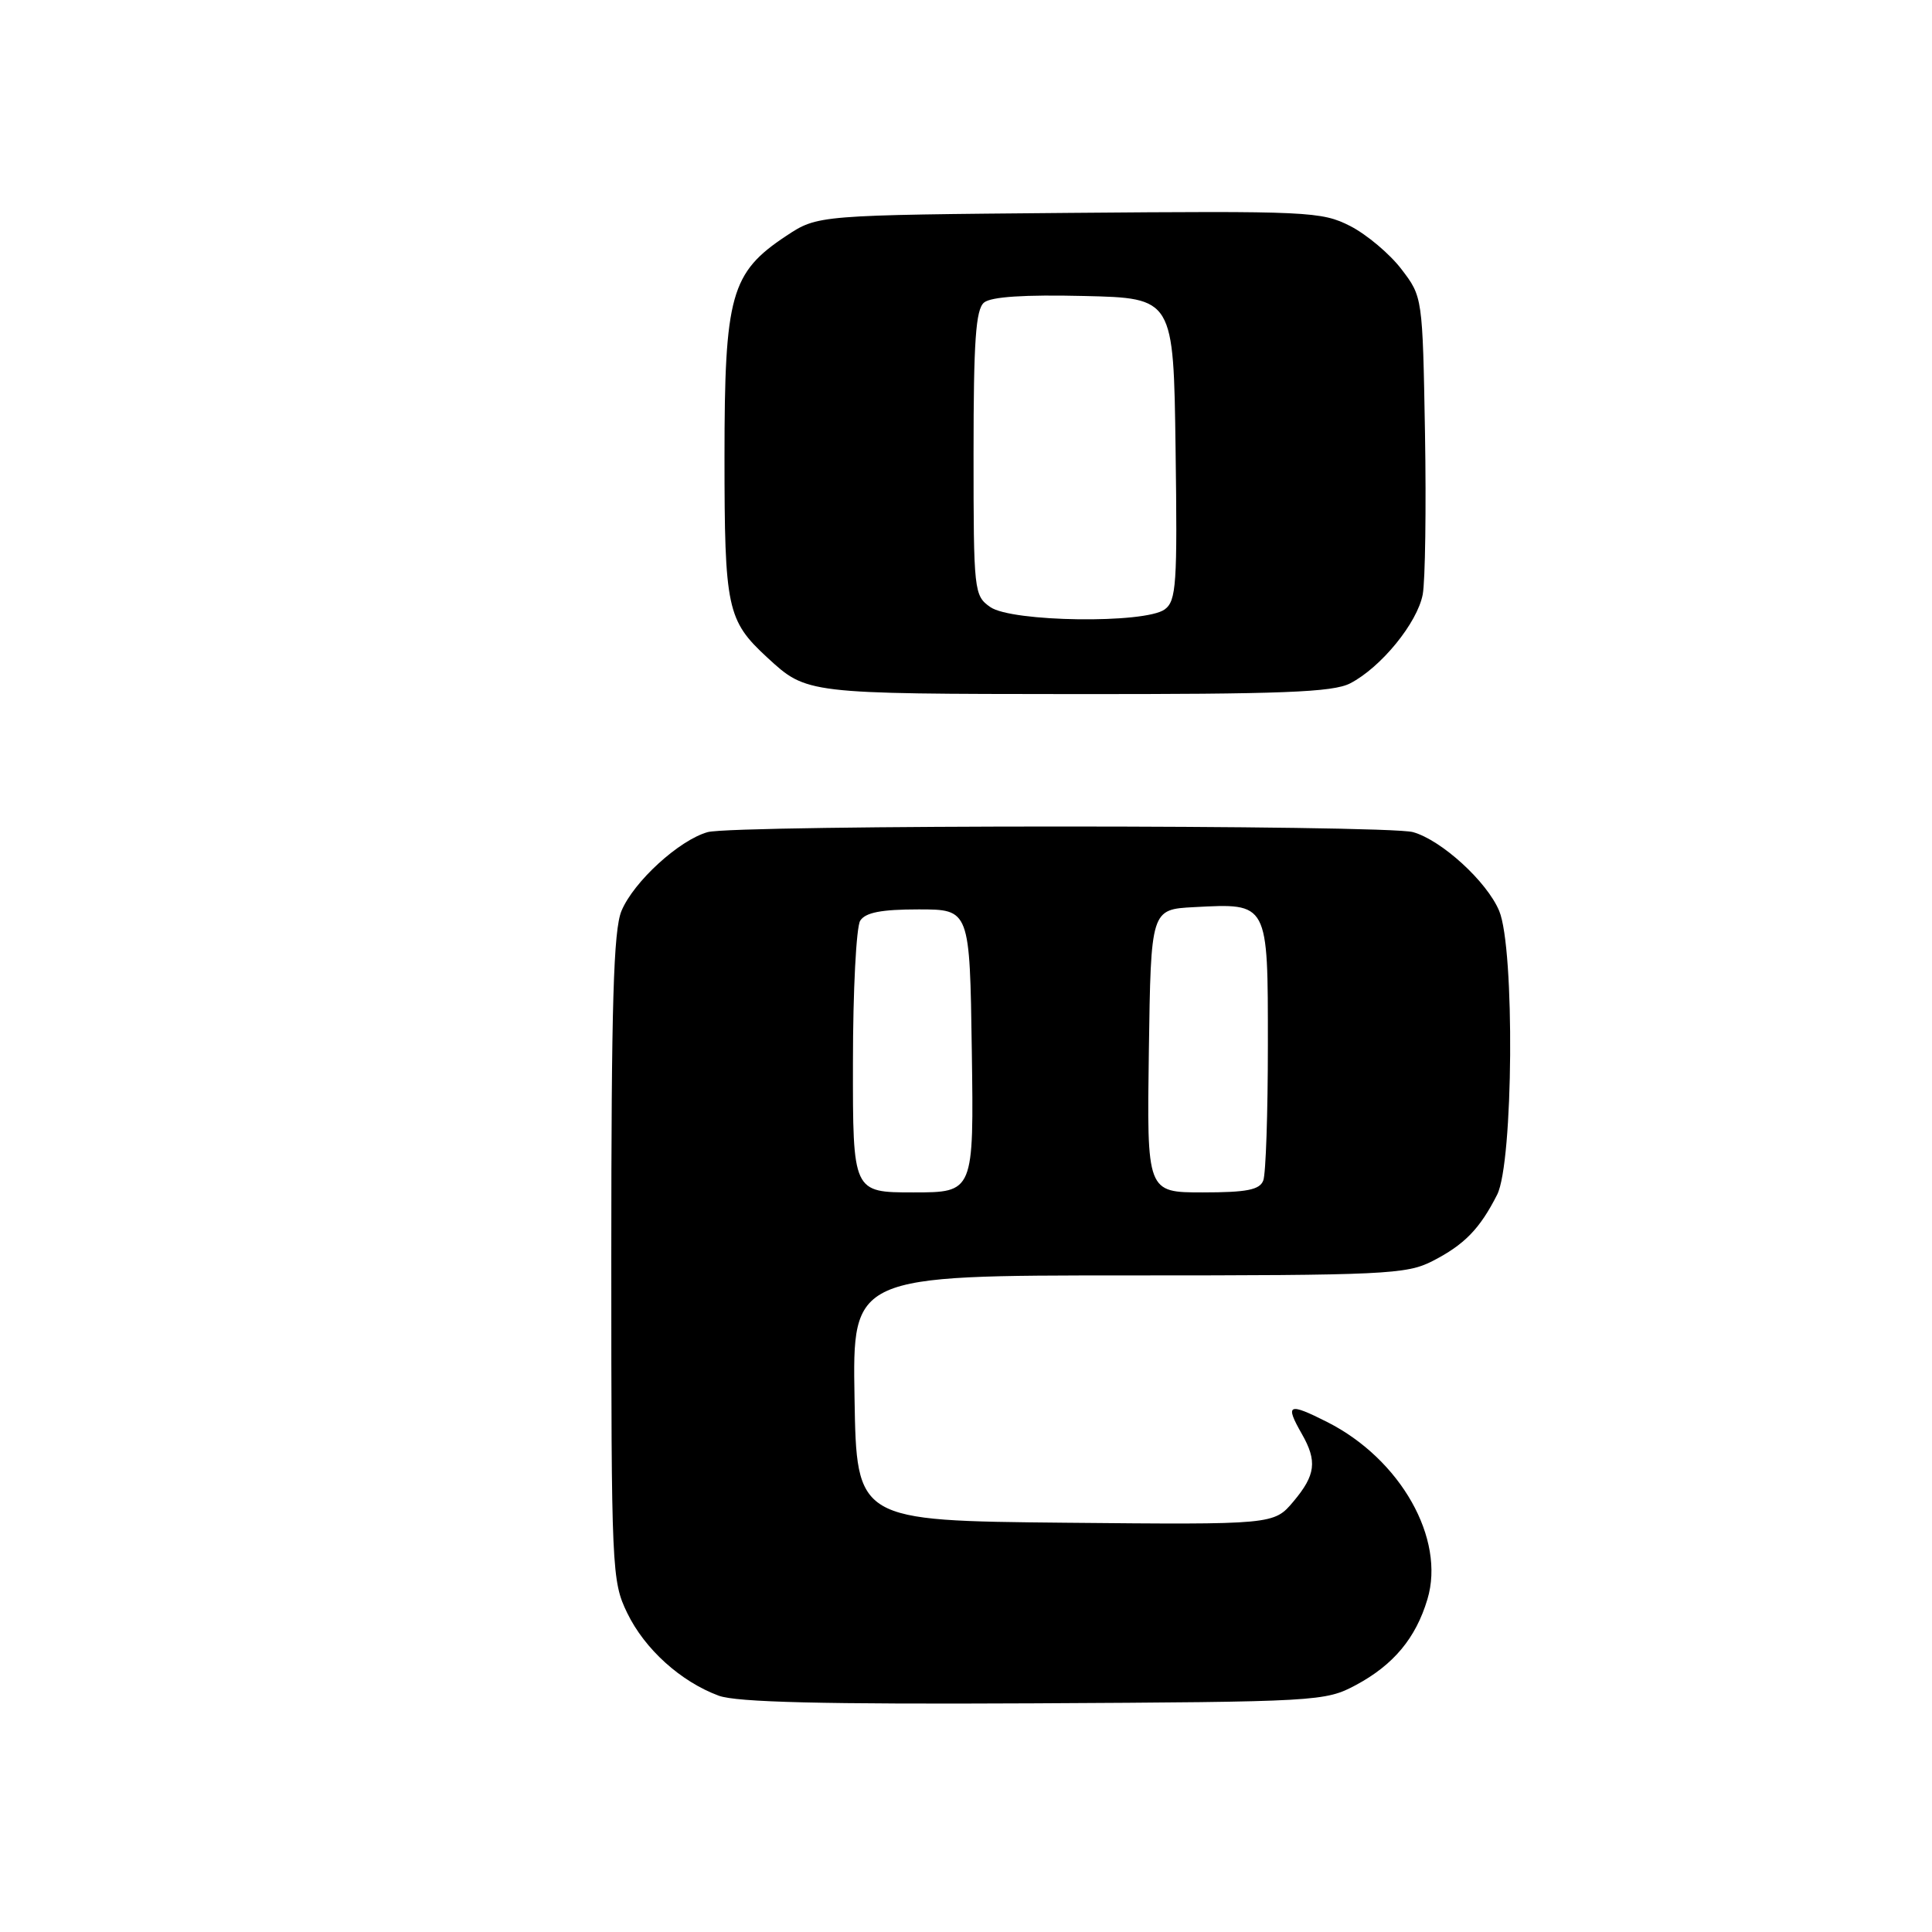 <?xml version="1.0" encoding="UTF-8" standalone="no"?>
<!DOCTYPE svg PUBLIC "-//W3C//DTD SVG 1.1//EN" "http://www.w3.org/Graphics/SVG/1.1/DTD/svg11.dtd" >
<svg xmlns="http://www.w3.org/2000/svg" xmlns:xlink="http://www.w3.org/1999/xlink" version="1.1" viewBox="0 0 256 256">
 <g >
 <path fill="currentColor"
d=" M 179.66 223.28 C 184.64 220.61 187.60 217.07 189.14 211.91 C 191.55 203.90 185.59 193.36 175.89 188.44 C 170.69 185.81 170.23 186.03 172.50 190.00 C 174.56 193.61 174.33 195.45 171.40 198.94 C 168.80 202.03 168.80 202.03 141.15 201.77 C 113.50 201.50 113.50 201.50 113.23 185.25 C 112.95 169.00 112.95 169.00 149.52 169.00 C 183.42 169.00 186.35 168.86 189.79 167.11 C 194.03 164.94 196.08 162.84 198.38 158.30 C 200.53 154.06 200.73 125.68 198.65 120.70 C 197.03 116.82 191.01 111.32 187.23 110.26 C 183.67 109.27 97.33 109.27 93.77 110.26 C 89.99 111.32 83.97 116.82 82.35 120.70 C 81.29 123.25 81.00 133.04 81.00 166.65 C 81.00 208.08 81.06 209.50 83.11 213.73 C 85.43 218.52 90.19 222.82 95.24 224.69 C 97.61 225.56 109.00 225.84 137.00 225.70 C 174.68 225.50 175.59 225.45 179.66 223.28 Z  M 178.90 90.55 C 183.00 88.43 187.81 82.53 188.52 78.76 C 188.85 76.96 188.99 67.35 188.82 57.41 C 188.50 39.36 188.50 39.33 185.69 35.66 C 184.15 33.64 181.09 31.07 178.91 29.95 C 175.11 28.02 173.42 27.94 141.64 28.21 C 108.35 28.50 108.35 28.50 104.19 31.25 C 96.83 36.12 96.00 39.10 96.00 60.51 C 96.00 80.63 96.34 82.21 101.66 87.12 C 106.91 91.95 106.77 91.94 142.30 91.97 C 169.90 91.99 176.61 91.73 178.90 90.55 Z  M 113.02 140.75 C 113.02 131.26 113.46 122.83 113.98 122.00 C 114.67 120.91 116.77 120.50 121.71 120.50 C 128.50 120.50 128.50 120.50 128.77 139.25 C 129.04 158.00 129.04 158.00 121.02 158.00 C 113.00 158.00 113.00 158.00 113.02 140.75 Z  M 152.23 139.25 C 152.50 120.50 152.50 120.50 158.22 120.20 C 168.11 119.68 168.00 119.48 168.00 138.45 C 168.00 147.46 167.73 155.55 167.39 156.42 C 166.92 157.66 165.21 158.00 159.37 158.00 C 151.96 158.00 151.96 158.00 152.23 139.25 Z  M 131.22 80.44 C 129.06 78.93 129.00 78.38 129.00 60.07 C 129.00 45.21 129.29 41.00 130.39 40.09 C 131.32 39.32 135.75 39.03 143.64 39.22 C 155.50 39.50 155.50 39.50 155.77 59.50 C 156.02 77.42 155.87 79.62 154.33 80.75 C 151.71 82.66 134.06 82.43 131.22 80.44 Z "/>
</g>
</svg>